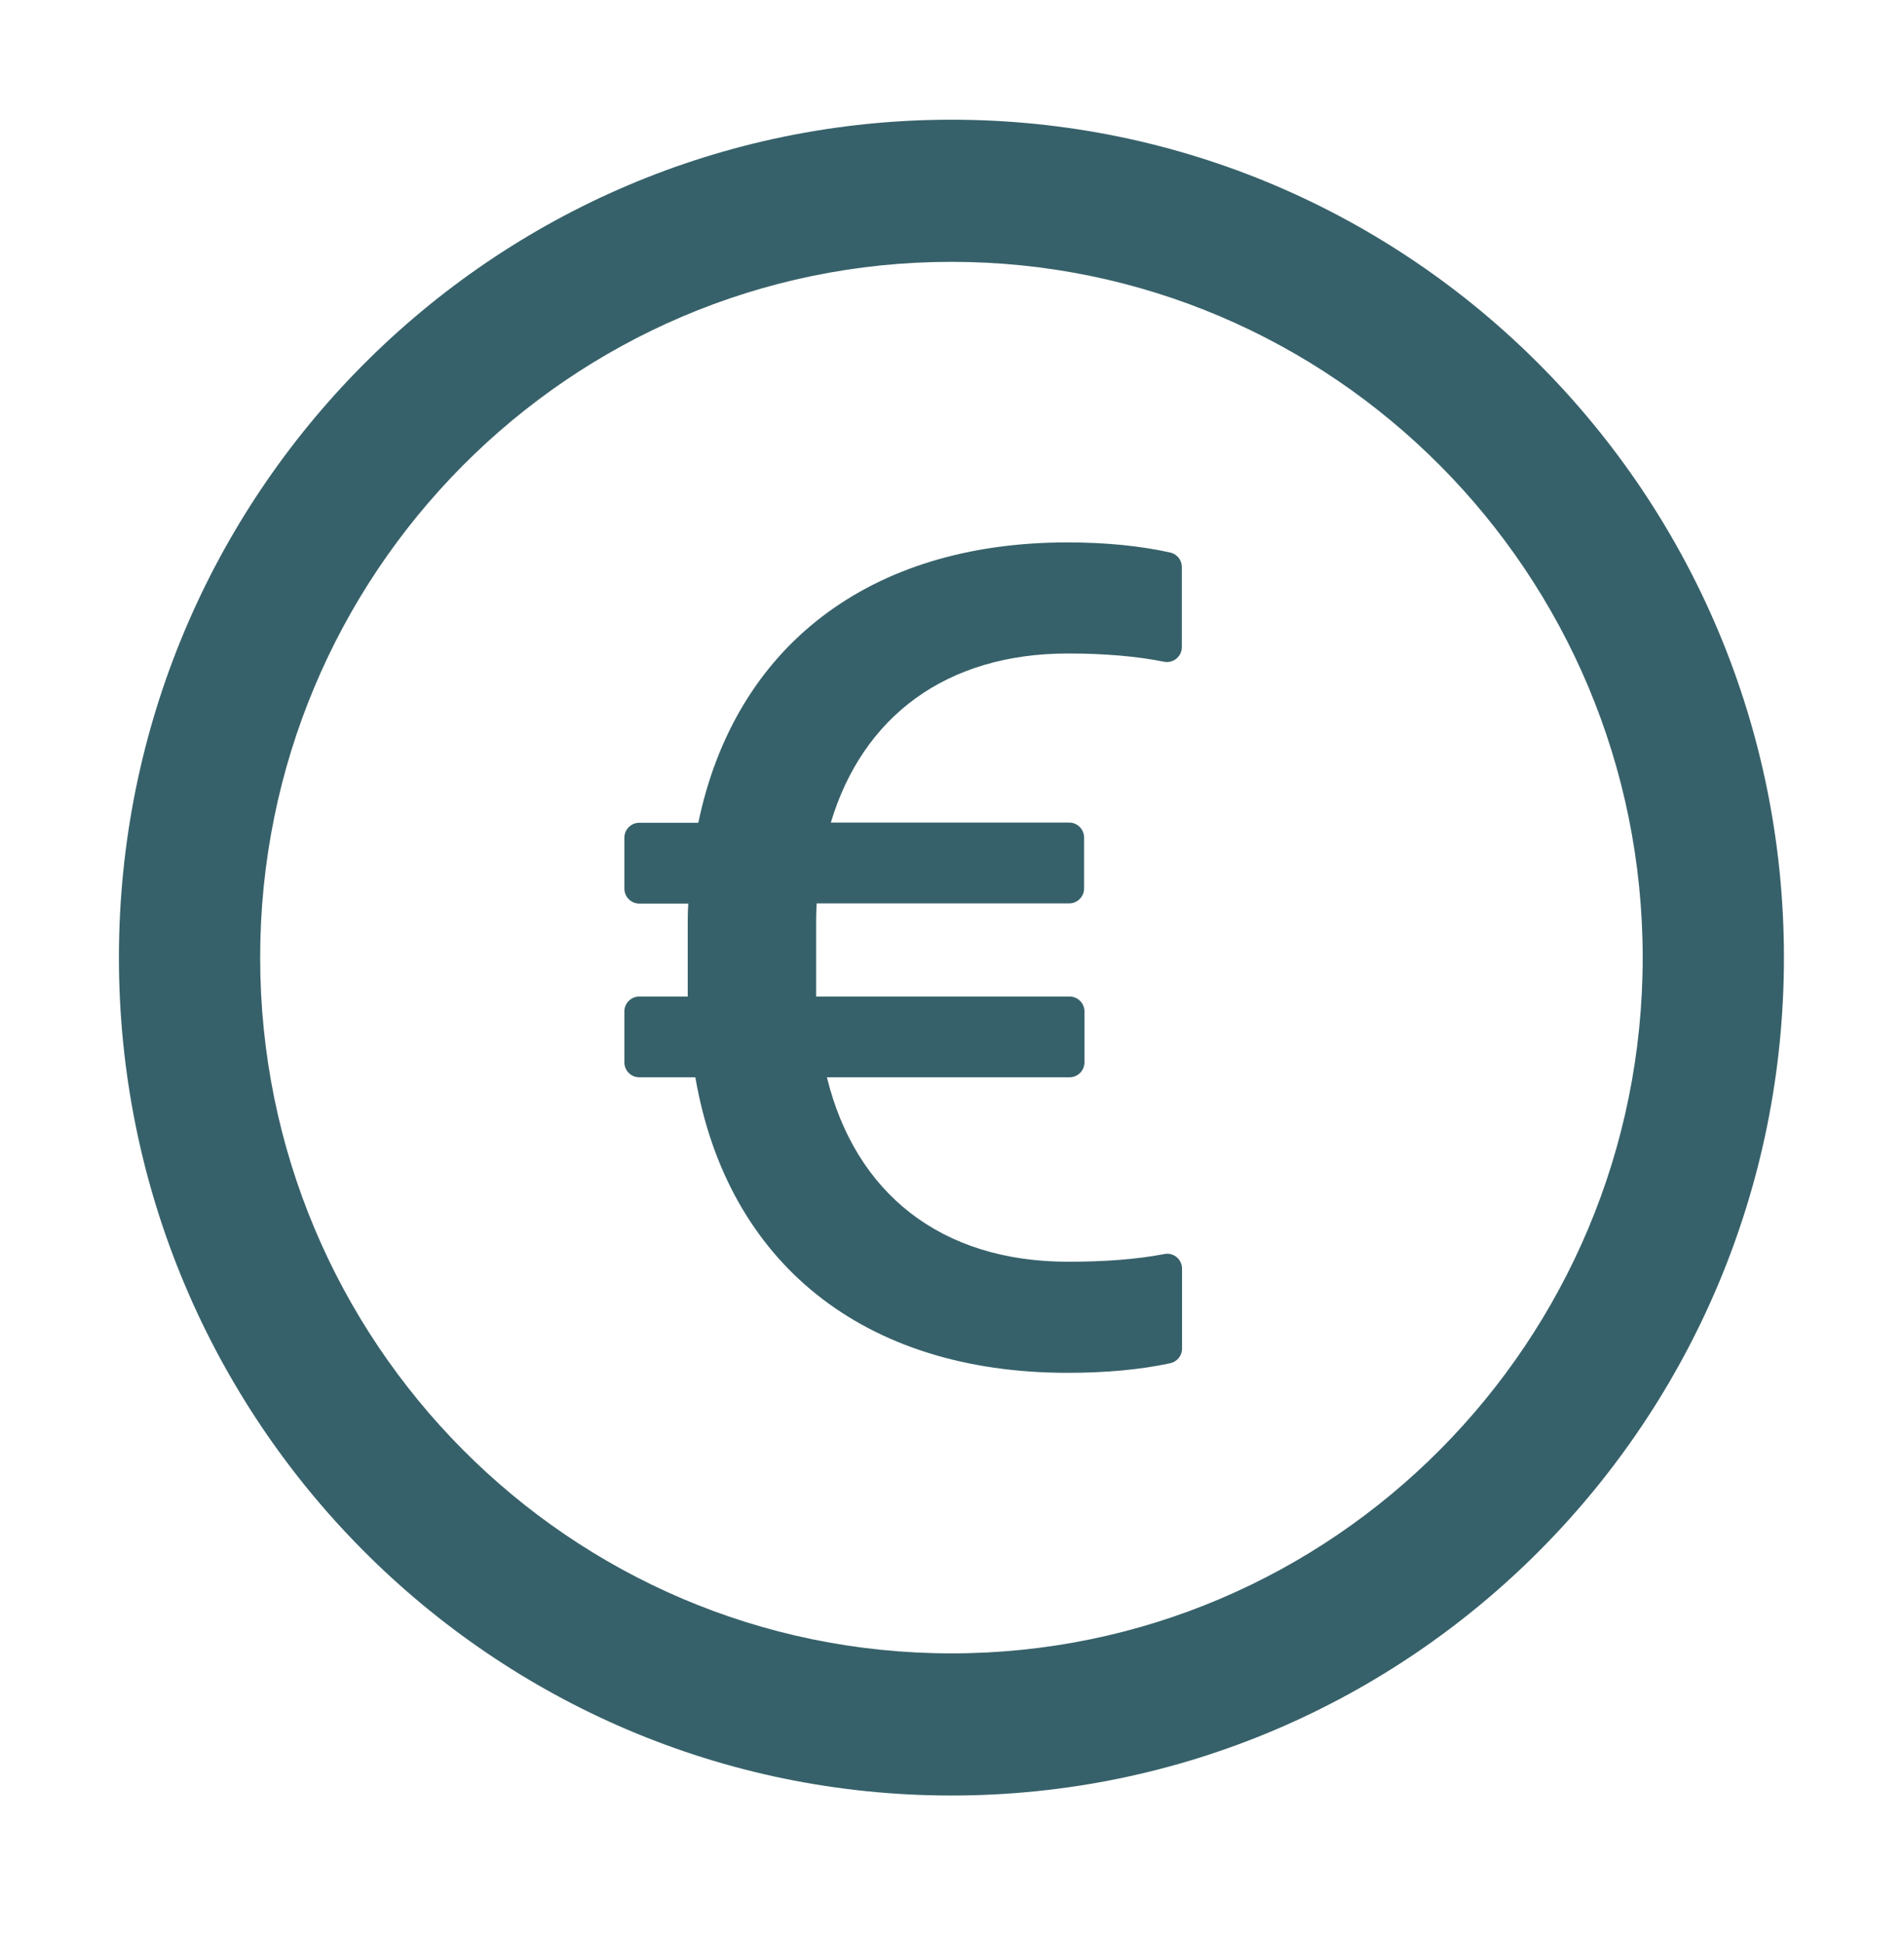 <svg width="50" height="51" viewBox="0 0 50 51" fill="none" xmlns="http://www.w3.org/2000/svg">
<path d="M24.985 3.142C12.912 3.142 3.123 12.99 3.123 25.135C3.123 37.281 12.912 47.129 24.985 47.129C37.058 47.129 46.847 37.281 46.847 25.135C46.847 12.99 37.058 3.142 24.985 3.142ZM24.985 43.398C14.962 43.398 6.832 35.219 6.832 25.135C6.832 15.052 14.962 6.873 24.985 6.873C35.008 6.873 43.138 15.052 43.138 25.135C43.138 35.219 35.008 43.398 24.985 43.398ZM30.728 14.502C29.953 14.33 29.05 14.237 28.03 14.237C22.823 14.237 19.3 16.971 18.338 21.596H16.787C16.572 21.596 16.396 21.773 16.396 21.989V23.324C16.396 23.54 16.572 23.717 16.787 23.717H18.075C18.06 23.918 18.06 24.129 18.06 24.345V26.157H16.787C16.572 26.157 16.396 26.333 16.396 26.549V27.884C16.396 28.101 16.572 28.277 16.787 28.277H18.26C19.1 33.147 22.672 36.034 28.03 36.034C29.05 36.034 29.953 35.95 30.728 35.783C30.909 35.744 31.041 35.587 31.041 35.401V33.299C31.041 33.054 30.816 32.867 30.577 32.916C29.86 33.054 29.02 33.118 28.049 33.118C24.707 33.118 22.462 31.321 21.715 28.277H28.088C28.303 28.277 28.479 28.101 28.479 27.884V26.549C28.479 26.333 28.303 26.157 28.088 26.157H21.432V24.389C21.432 24.158 21.432 23.928 21.447 23.712H28.079C28.293 23.712 28.469 23.535 28.469 23.319V21.984C28.469 21.768 28.293 21.591 28.079 21.591H21.818C22.657 18.798 24.858 17.153 28.044 17.153C29.016 17.153 29.855 17.227 30.567 17.369C30.624 17.381 30.682 17.38 30.738 17.366C30.794 17.352 30.847 17.326 30.892 17.289C30.936 17.252 30.973 17.206 30.998 17.154C31.023 17.101 31.036 17.044 31.036 16.986V14.885C31.036 14.698 30.909 14.541 30.728 14.502Z" fill="#37616A"/>
</svg>
